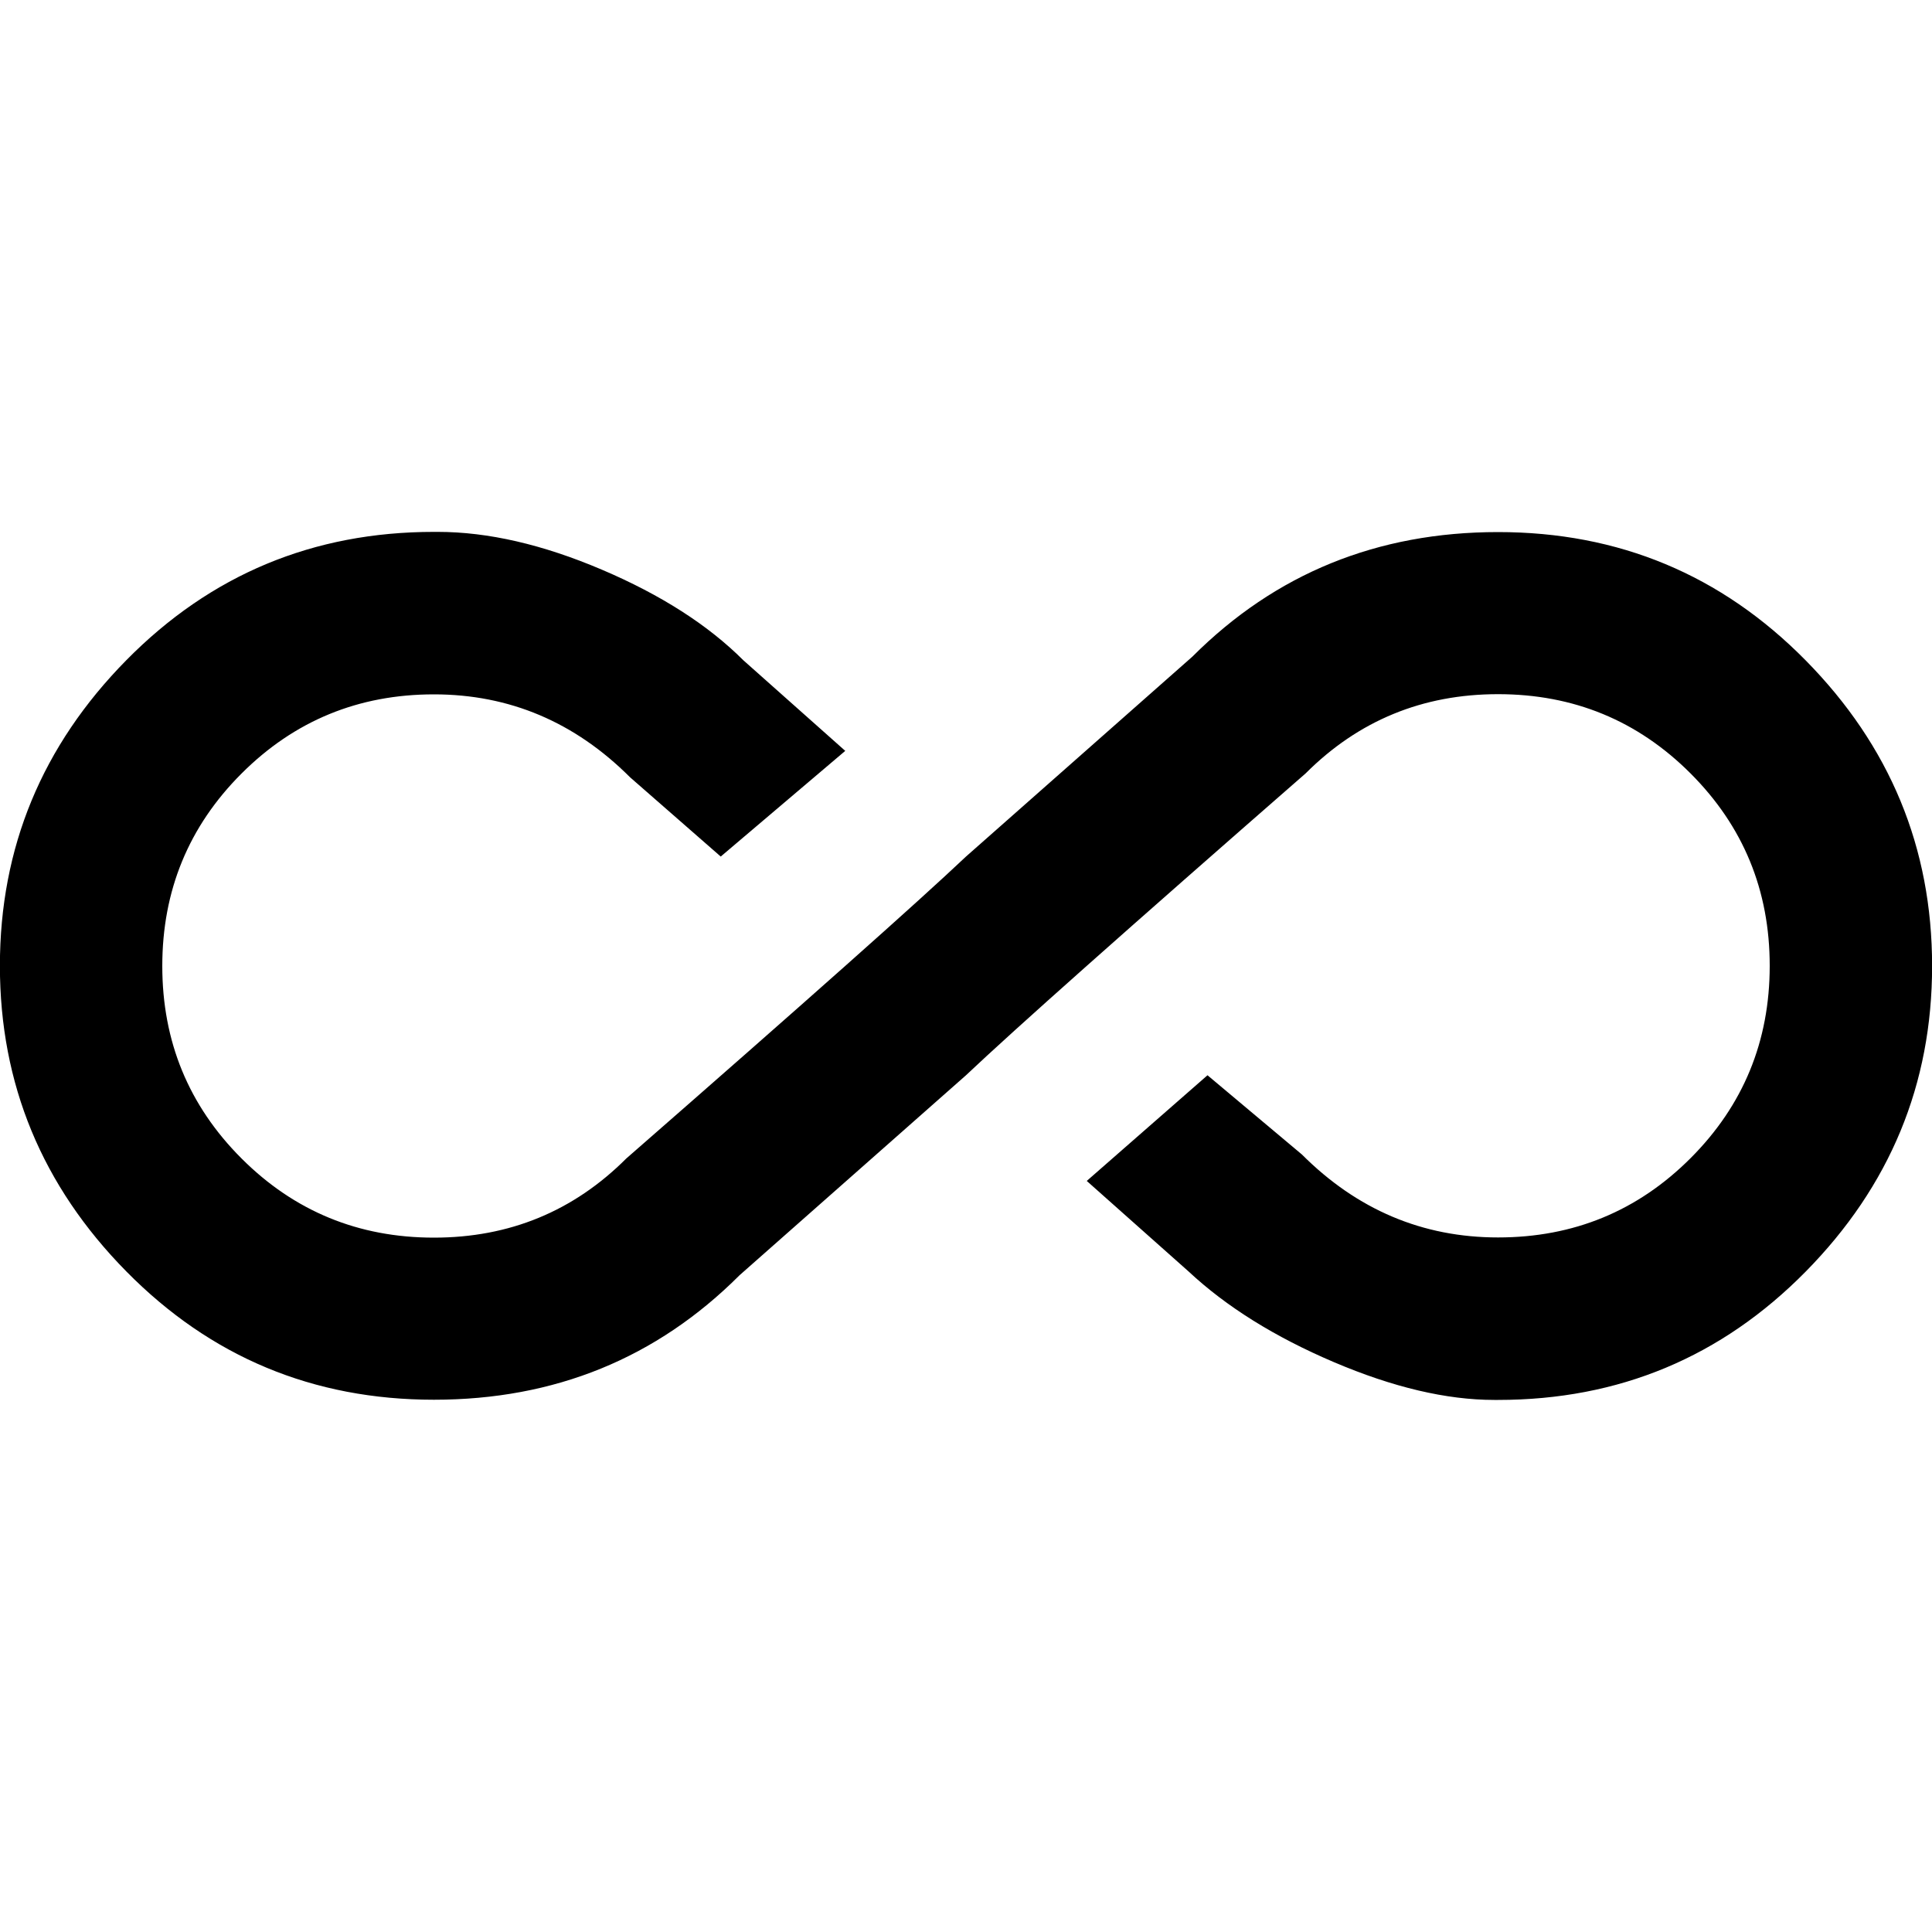<!-- Generated by IcoMoon.io -->
<svg version="1.1" xmlns="http://www.w3.org/2000/svg" width="20" height="20" viewBox="0 0 20 20">
<title>all_inclusive</title>
<path d="M15.508 5.508q1.875 0 3.184 1.328t1.309 3.164-1.309 3.164-3.184 1.328h-0.039q-0.742 0-1.66-0.391t-1.504-0.938l-1.055-0.938 1.25-1.094 0.977 0.82q0.859 0.859 2.031 0.859t1.992-0.82 0.82-1.992-0.82-1.992-1.992-0.82-1.992 0.82q-2.773 2.422-3.516 3.125l-2.344 2.070q-1.289 1.289-3.164 1.289t-3.184-1.328-1.309-3.164 1.309-3.164 3.184-1.328h0.039q0.781 0 1.699 0.391t1.465 0.938l1.055 0.938-1.289 1.094-0.938-0.82q-0.859-0.859-2.031-0.859t-1.992 0.82-0.82 1.992 0.82 1.992 1.992 0.82 1.992-0.82q2.773-2.422 3.516-3.125l2.344-2.070q1.289-1.289 3.164-1.289z"></path>
</svg>
